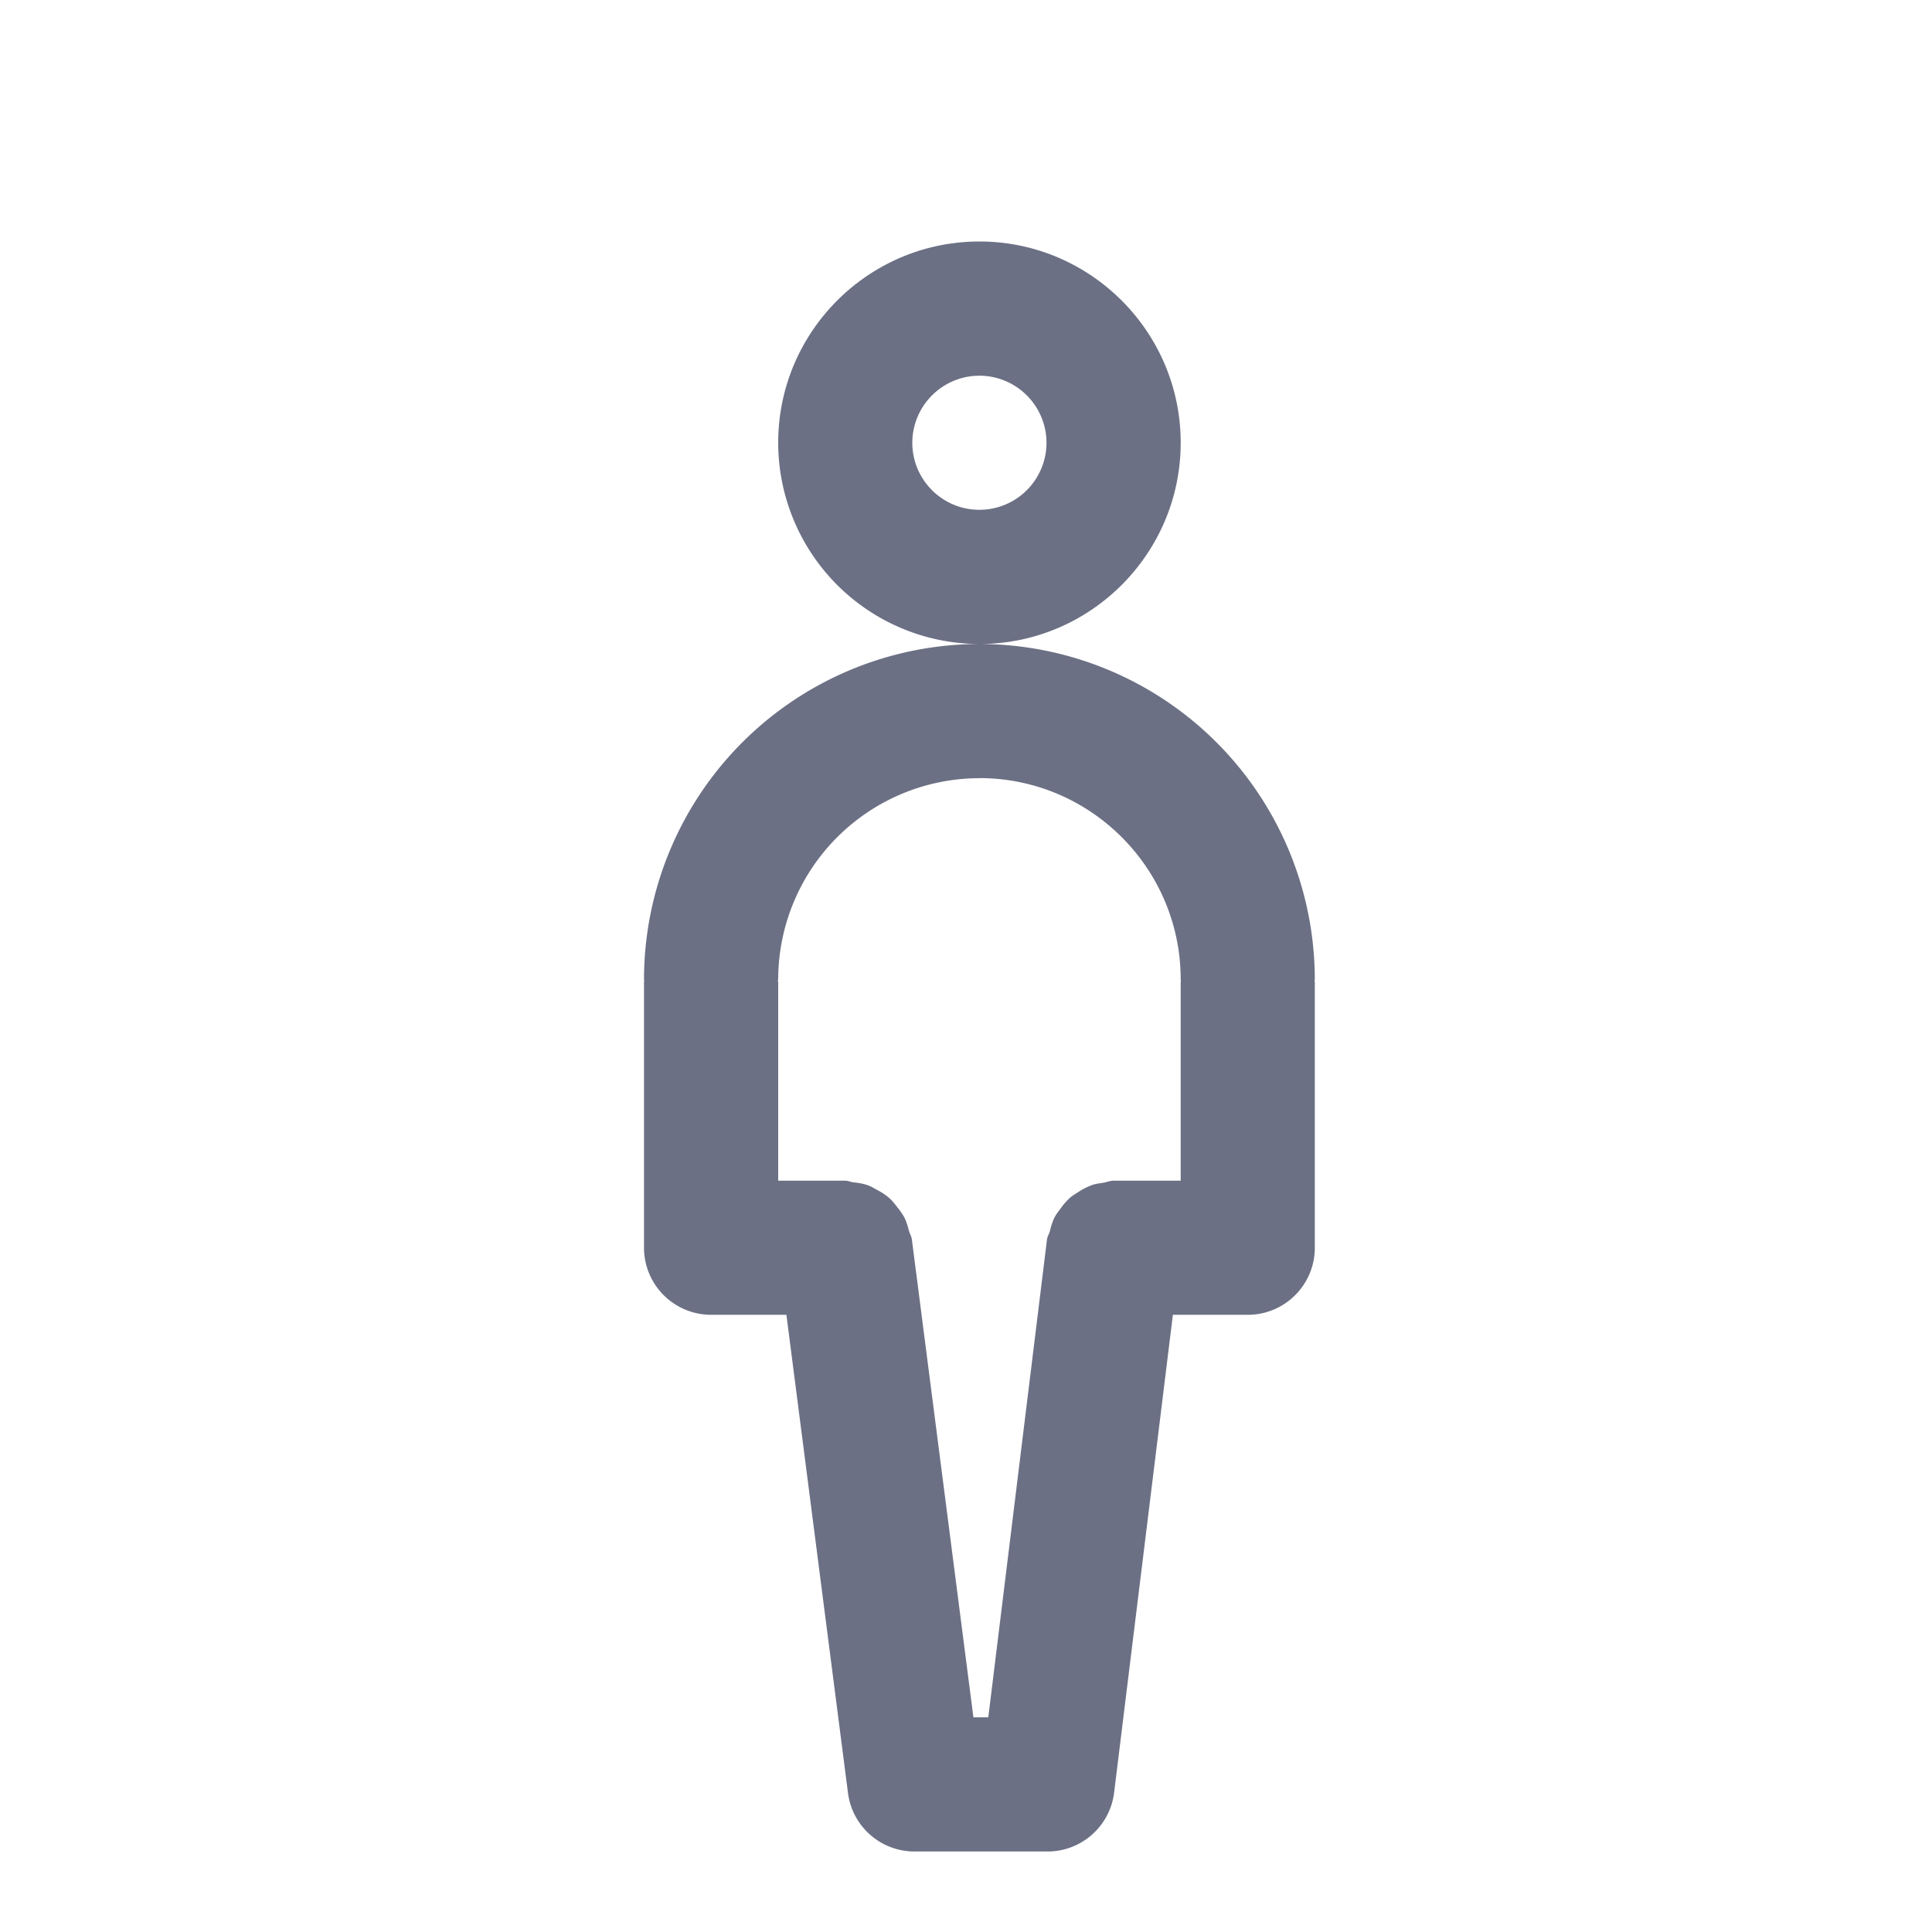 <svg xmlns="http://www.w3.org/2000/svg" fill="none" viewBox="0 0 24 24"><path fill="#6B7084" fill-rule="evenodd" d="M16.333 15.5c0 .46-.373.833-.833.833h-.93l-.73 5.935a.833.833 0 0 1-.826.732H11.36a.833.833 0 0 1-.826-.727l-.765-5.94h-.935A.834.834 0 0 1 8 15.5v-3.3c0-.005.003-.01.003-.017 0-.005-.003-.01-.003-.016A4.171 4.171 0 0 1 12.167 8a4.171 4.171 0 0 1 4.166 4.167c0 .005-.003.01-.003.016 0 .007.003.012.003.018V15.5Zm-4.166-5.833a2.503 2.503 0 0 0-2.5 2.5c0 .005-.004.01-.004.016 0 .007.004.012.004.018v2.466h.833c.035 0 .065.015.1.02.06.007.12.015.178.036.045.016.085.04.127.064a.7.7 0 0 1 .14.094c.04.035.07.075.103.117a.83.83 0 0 1 .089.131c.025.05.039.104.054.159.009.036.03.067.036.105l.765 5.94h.185l.729-5.935c.005-.039.027-.07.037-.106a.743.743 0 0 1 .054-.163c.021-.042.05-.078.078-.117a.898.898 0 0 1 .12-.136c.033-.027.068-.047.103-.07a.806.806 0 0 1 .171-.086c.045-.016.091-.02.138-.028.043-.007.082-.025.126-.025h.834V12.2c0-.006.003-.011.003-.018 0-.005-.003-.01-.003-.016 0-1.379-1.122-2.5-2.5-2.5ZM9.667 5.5c0-1.378 1.121-2.5 2.5-2.5 1.378 0 2.5 1.122 2.5 2.5S13.545 8 12.167 8a2.503 2.503 0 0 1-2.5-2.5Zm2.5.833A.834.834 0 0 0 13 5.5a.835.835 0 0 0-.833-.833.835.835 0 0 0-.834.833c0 .46.374.833.834.833Z" clip-rule="evenodd"/></svg>